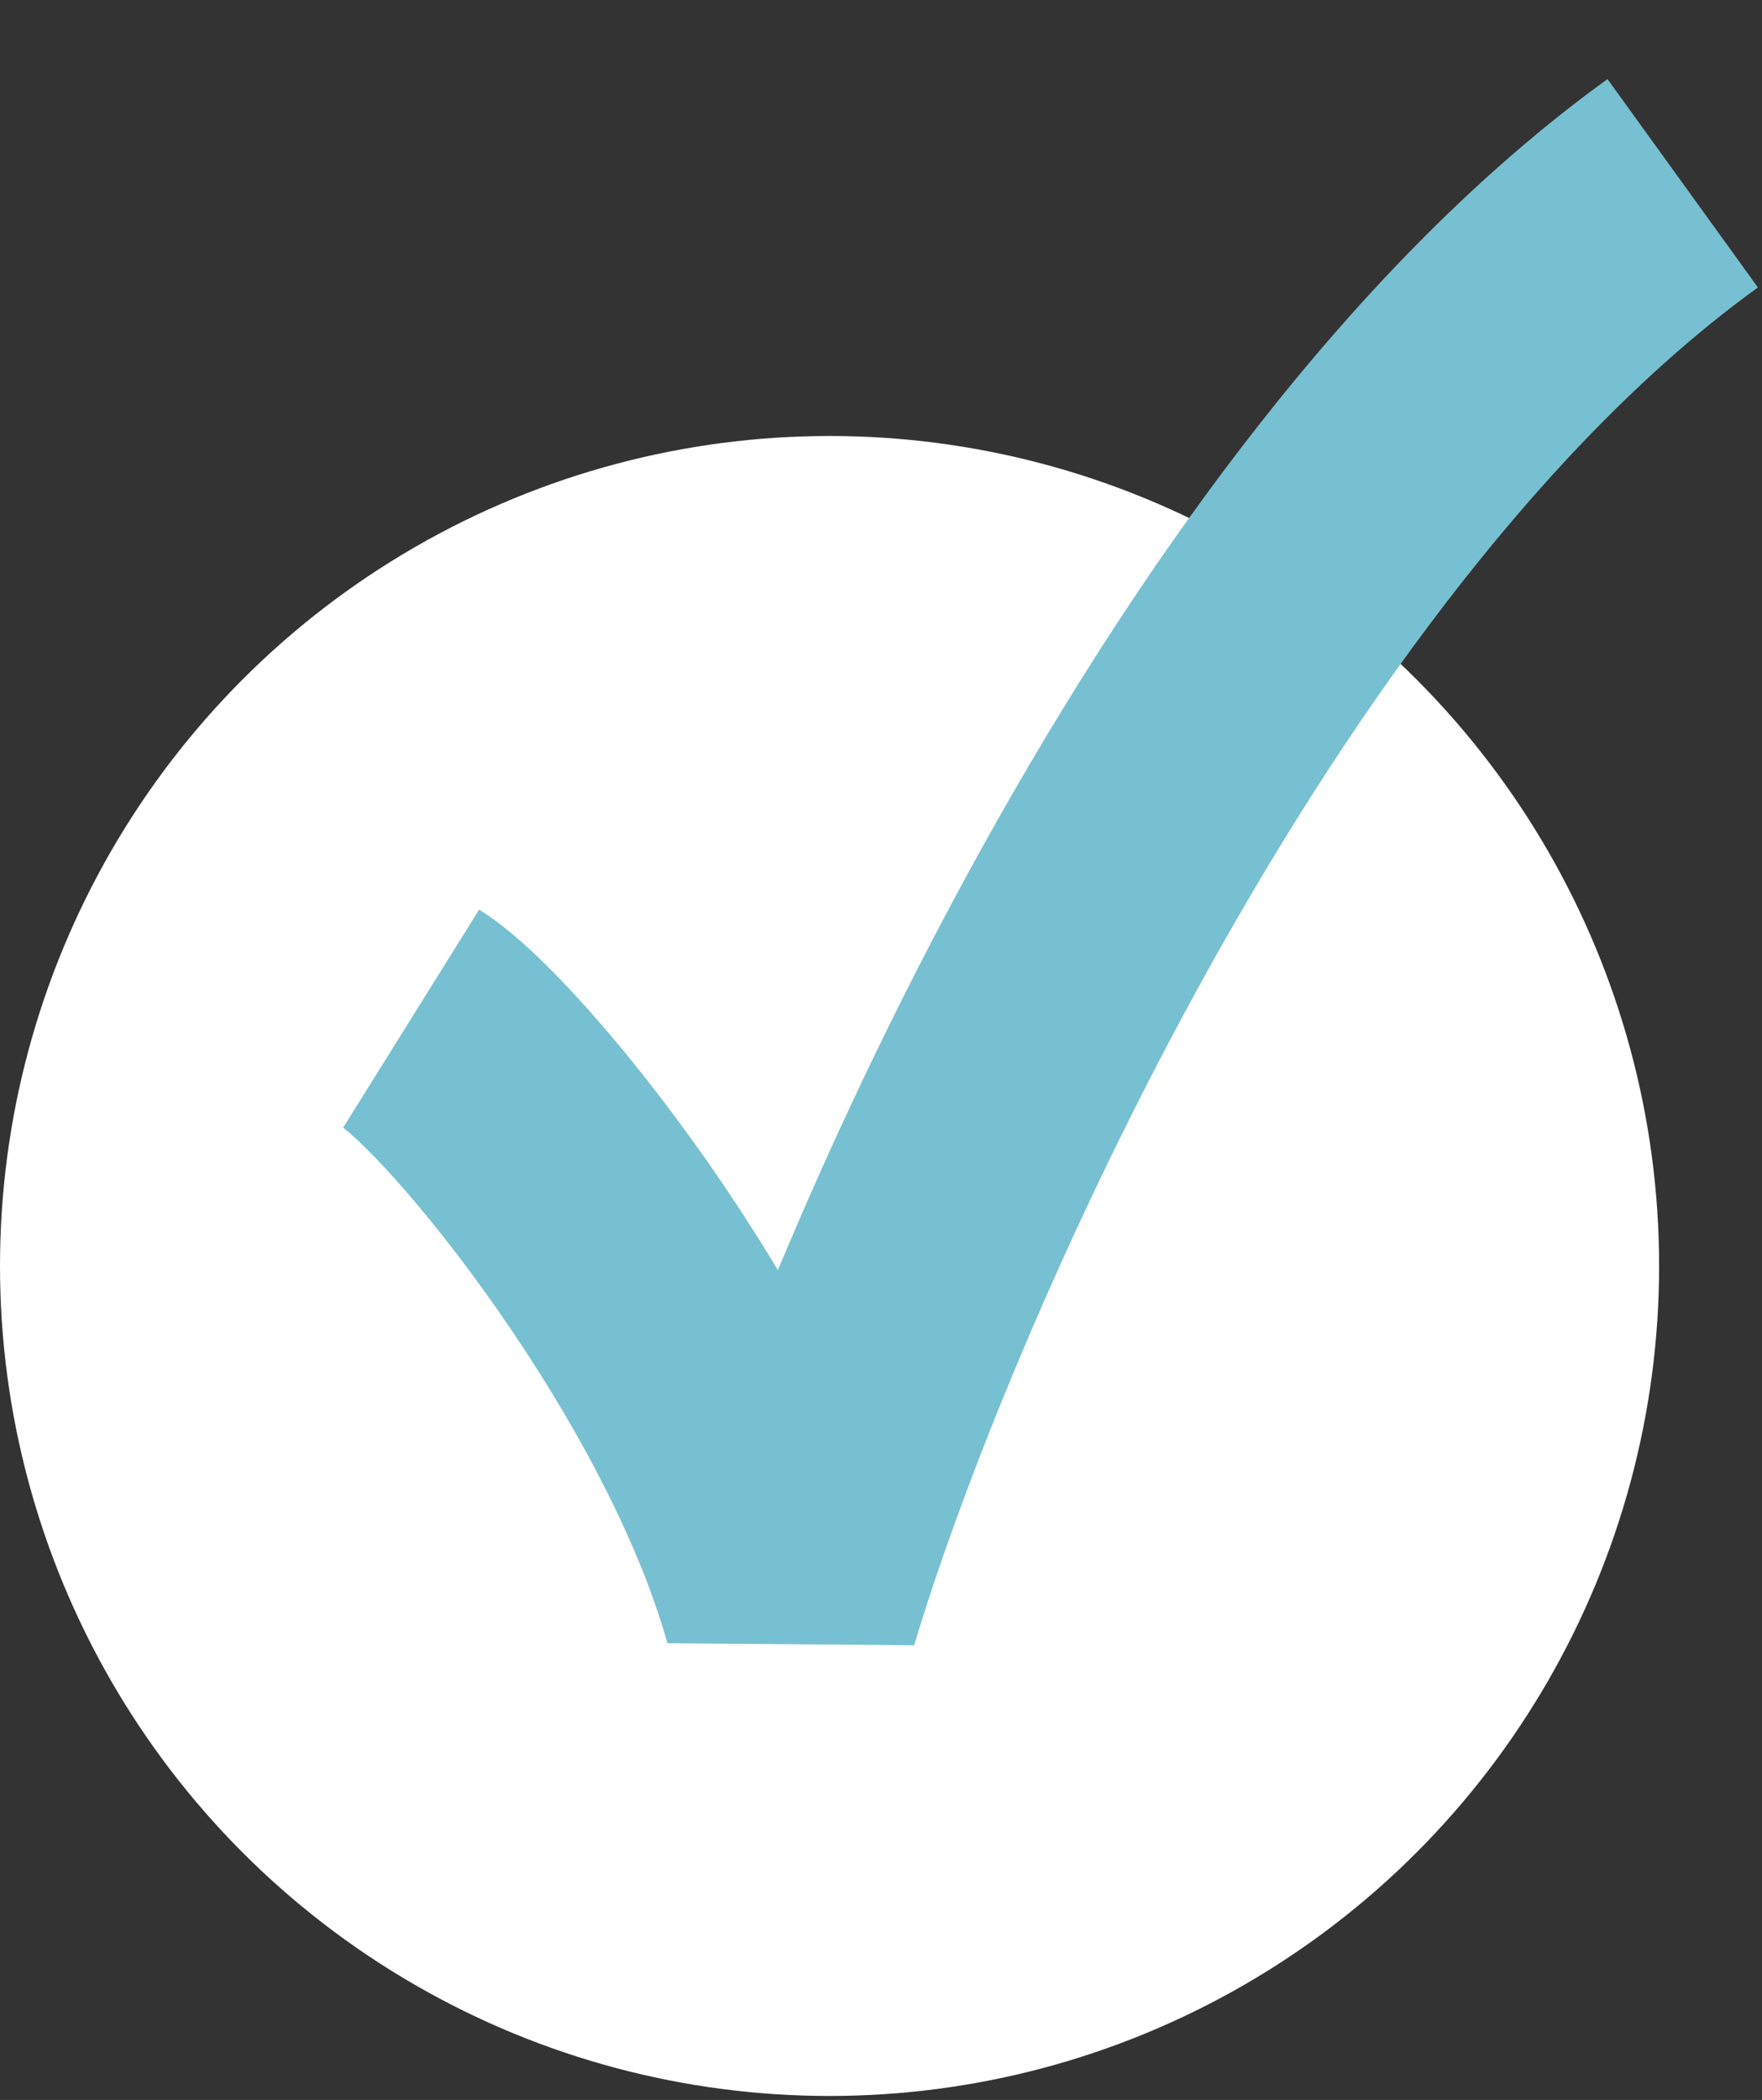 <svg width="204" height="243" viewBox="0 0 204 243" fill="none" xmlns="http://www.w3.org/2000/svg">
<rect x="0" y="0" width="204" height="243" fill="#333333" stroke="none"/>
<circle cx="96.044" cy="146.495" r="96.044" fill="white"/>
<path d="M91.591 186.137L77.271 190.148L105.842 190.384L91.591 186.137ZM39.73 130.485C39.593 130.399 40.134 130.746 41.434 131.965C42.619 133.078 44.106 134.605 45.833 136.536C49.282 140.394 53.373 145.518 57.514 151.433C65.941 163.468 73.764 177.627 77.271 190.148L105.91 182.127C101.125 165.043 91.233 147.737 81.878 134.375C77.128 127.591 72.312 121.532 68.007 116.715C64.048 112.287 59.552 107.797 55.475 105.253L39.73 130.485ZM105.842 190.384C111.04 172.941 123.032 142.378 140.253 111.53C157.607 80.445 179.375 50.706 203.527 33.263L186.113 9.152C156.731 30.373 132.403 64.579 114.285 97.032C96.035 129.723 83.179 162.294 77.339 181.891L105.842 190.384Z" fill="#77C0D1"/>
</svg>
